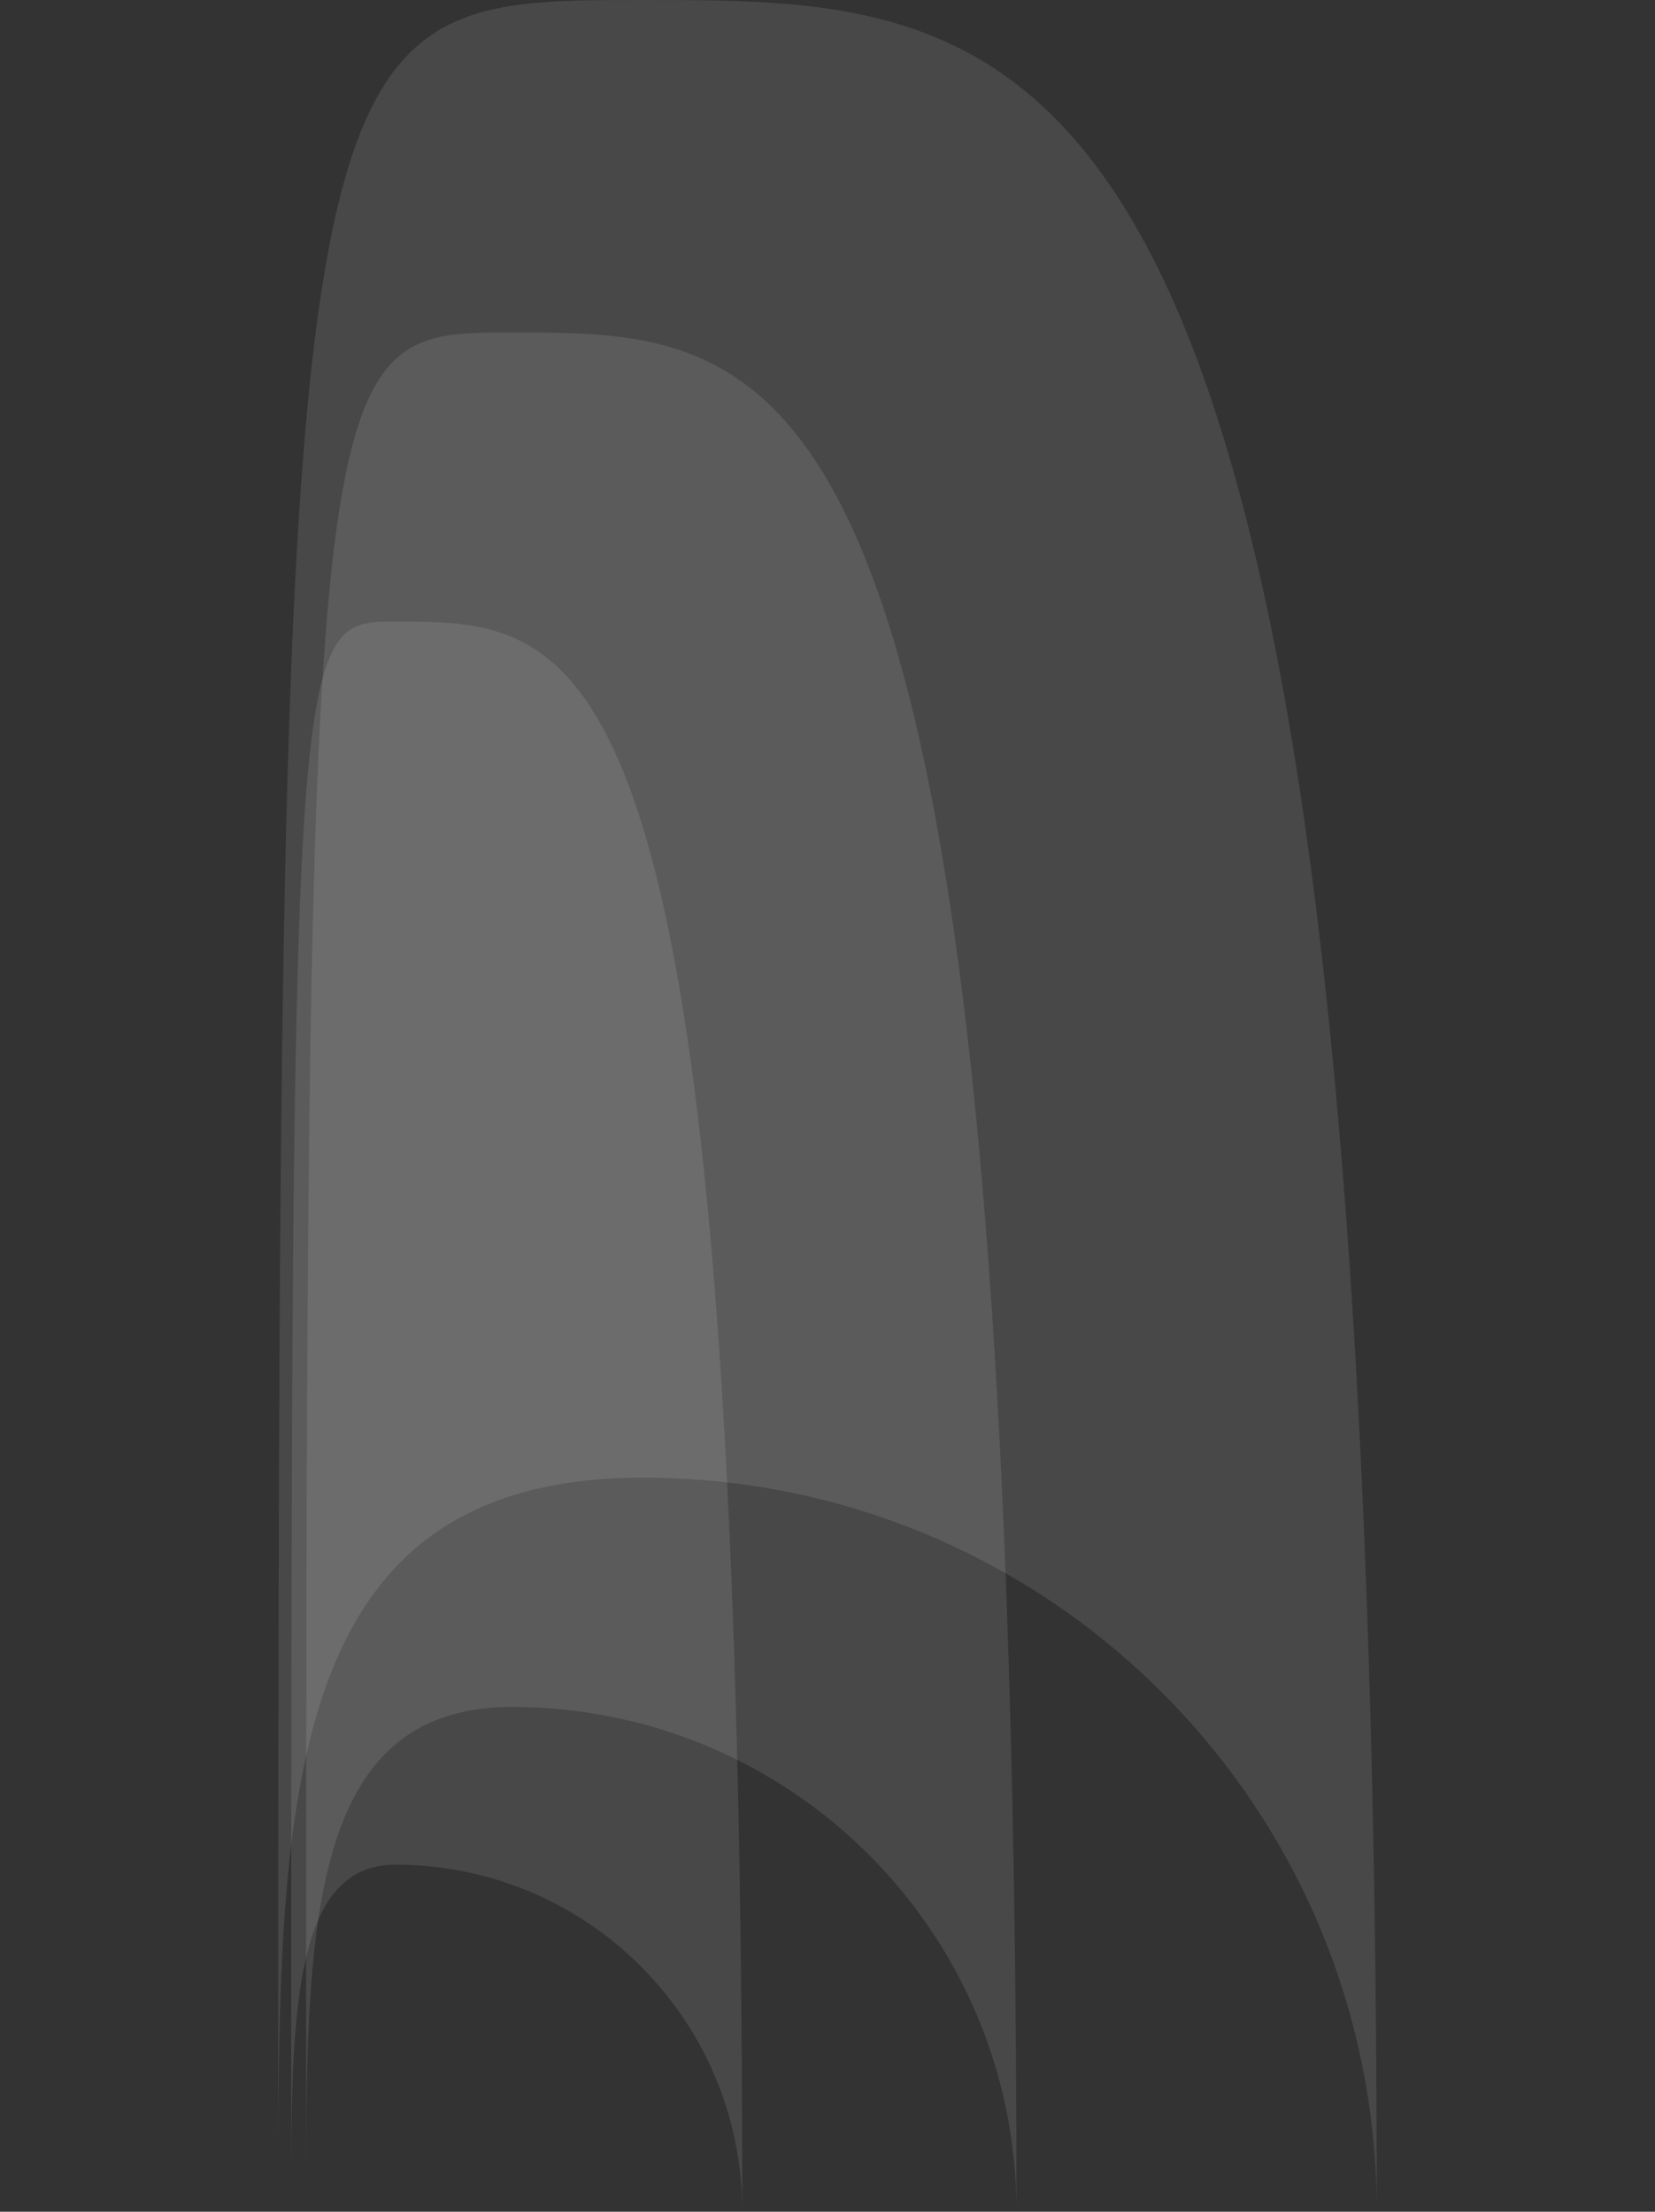 <svg width="458" height="612" xmlns="http://www.w3.org/2000/svg" xmlns:xlink="http://www.w3.org/1999/xlink" xmlns:svgjs="http://svgjs.com/svgjs" viewBox="0 616 458 612"><rect x="0" y="616" width="458" height="612" fill="#333333" stroke="none"/><svg width="458" height="612" xmlns="http://www.w3.org/2000/svg" xmlns:xlink="http://www.w3.org/1999/xlink" xmlns:svgjs="http://svgjs.com/svgjs" viewBox="76.996 0 304.009 612" fill="#fff" opacity=".102" y="616"><svg xmlns="http://www.w3.org/2000/svg" xmlns:xlink="http://www.w3.org/1999/xlink" width="458" height="612" viewBox="154 -616 458 922"><path paint-order="stroke fill markers" fill-rule="evenodd" d="M306-616c-152 0-152 0-152 922 0-169.218 0-306 152-306 169.218 0 306 136.782 306 306 0-922-136.782-922-306-922z"/></svg></svg><svg width="366" height="520" xmlns="http://www.w3.org/2000/svg" xmlns:xlink="http://www.w3.org/1999/xlink" xmlns:svgjs="http://svgjs.com/svgjs" viewBox="84.694 0 196.612 520" fill="#fff" opacity=".102" y="708"><svg xmlns="http://www.w3.org/2000/svg" xmlns:xlink="http://www.w3.org/1999/xlink" width="366" height="520" viewBox="154 -708 366 968"><path paint-order="stroke fill markers" fill-rule="evenodd" d="M260-708c-106 0-106 0-106 968 0-143.78 0-260 106-260 143.78 0 260 116.22 260 260 0-968-116.22-968-260-968z"/></svg></svg><svg width="286" height="440" xmlns="http://www.w3.org/2000/svg" xmlns:xlink="http://www.w3.org/1999/xlink" xmlns:svgjs="http://svgjs.com/svgjs" viewBox="80.579 0 124.841 440" fill="#fff" opacity=".102" y="788"><svg xmlns="http://www.w3.org/2000/svg" width="286" height="440" viewBox="154 -788 286 1008"><path paint-order="stroke fill markers" fill-rule="evenodd" d="M220-788c-66 0-66 0-66 1008 0-121.66 0-220 66-220 121.66 0 220 98.34 220 220 0-1008-98.34-1008-220-1008z"/></svg></svg></svg>